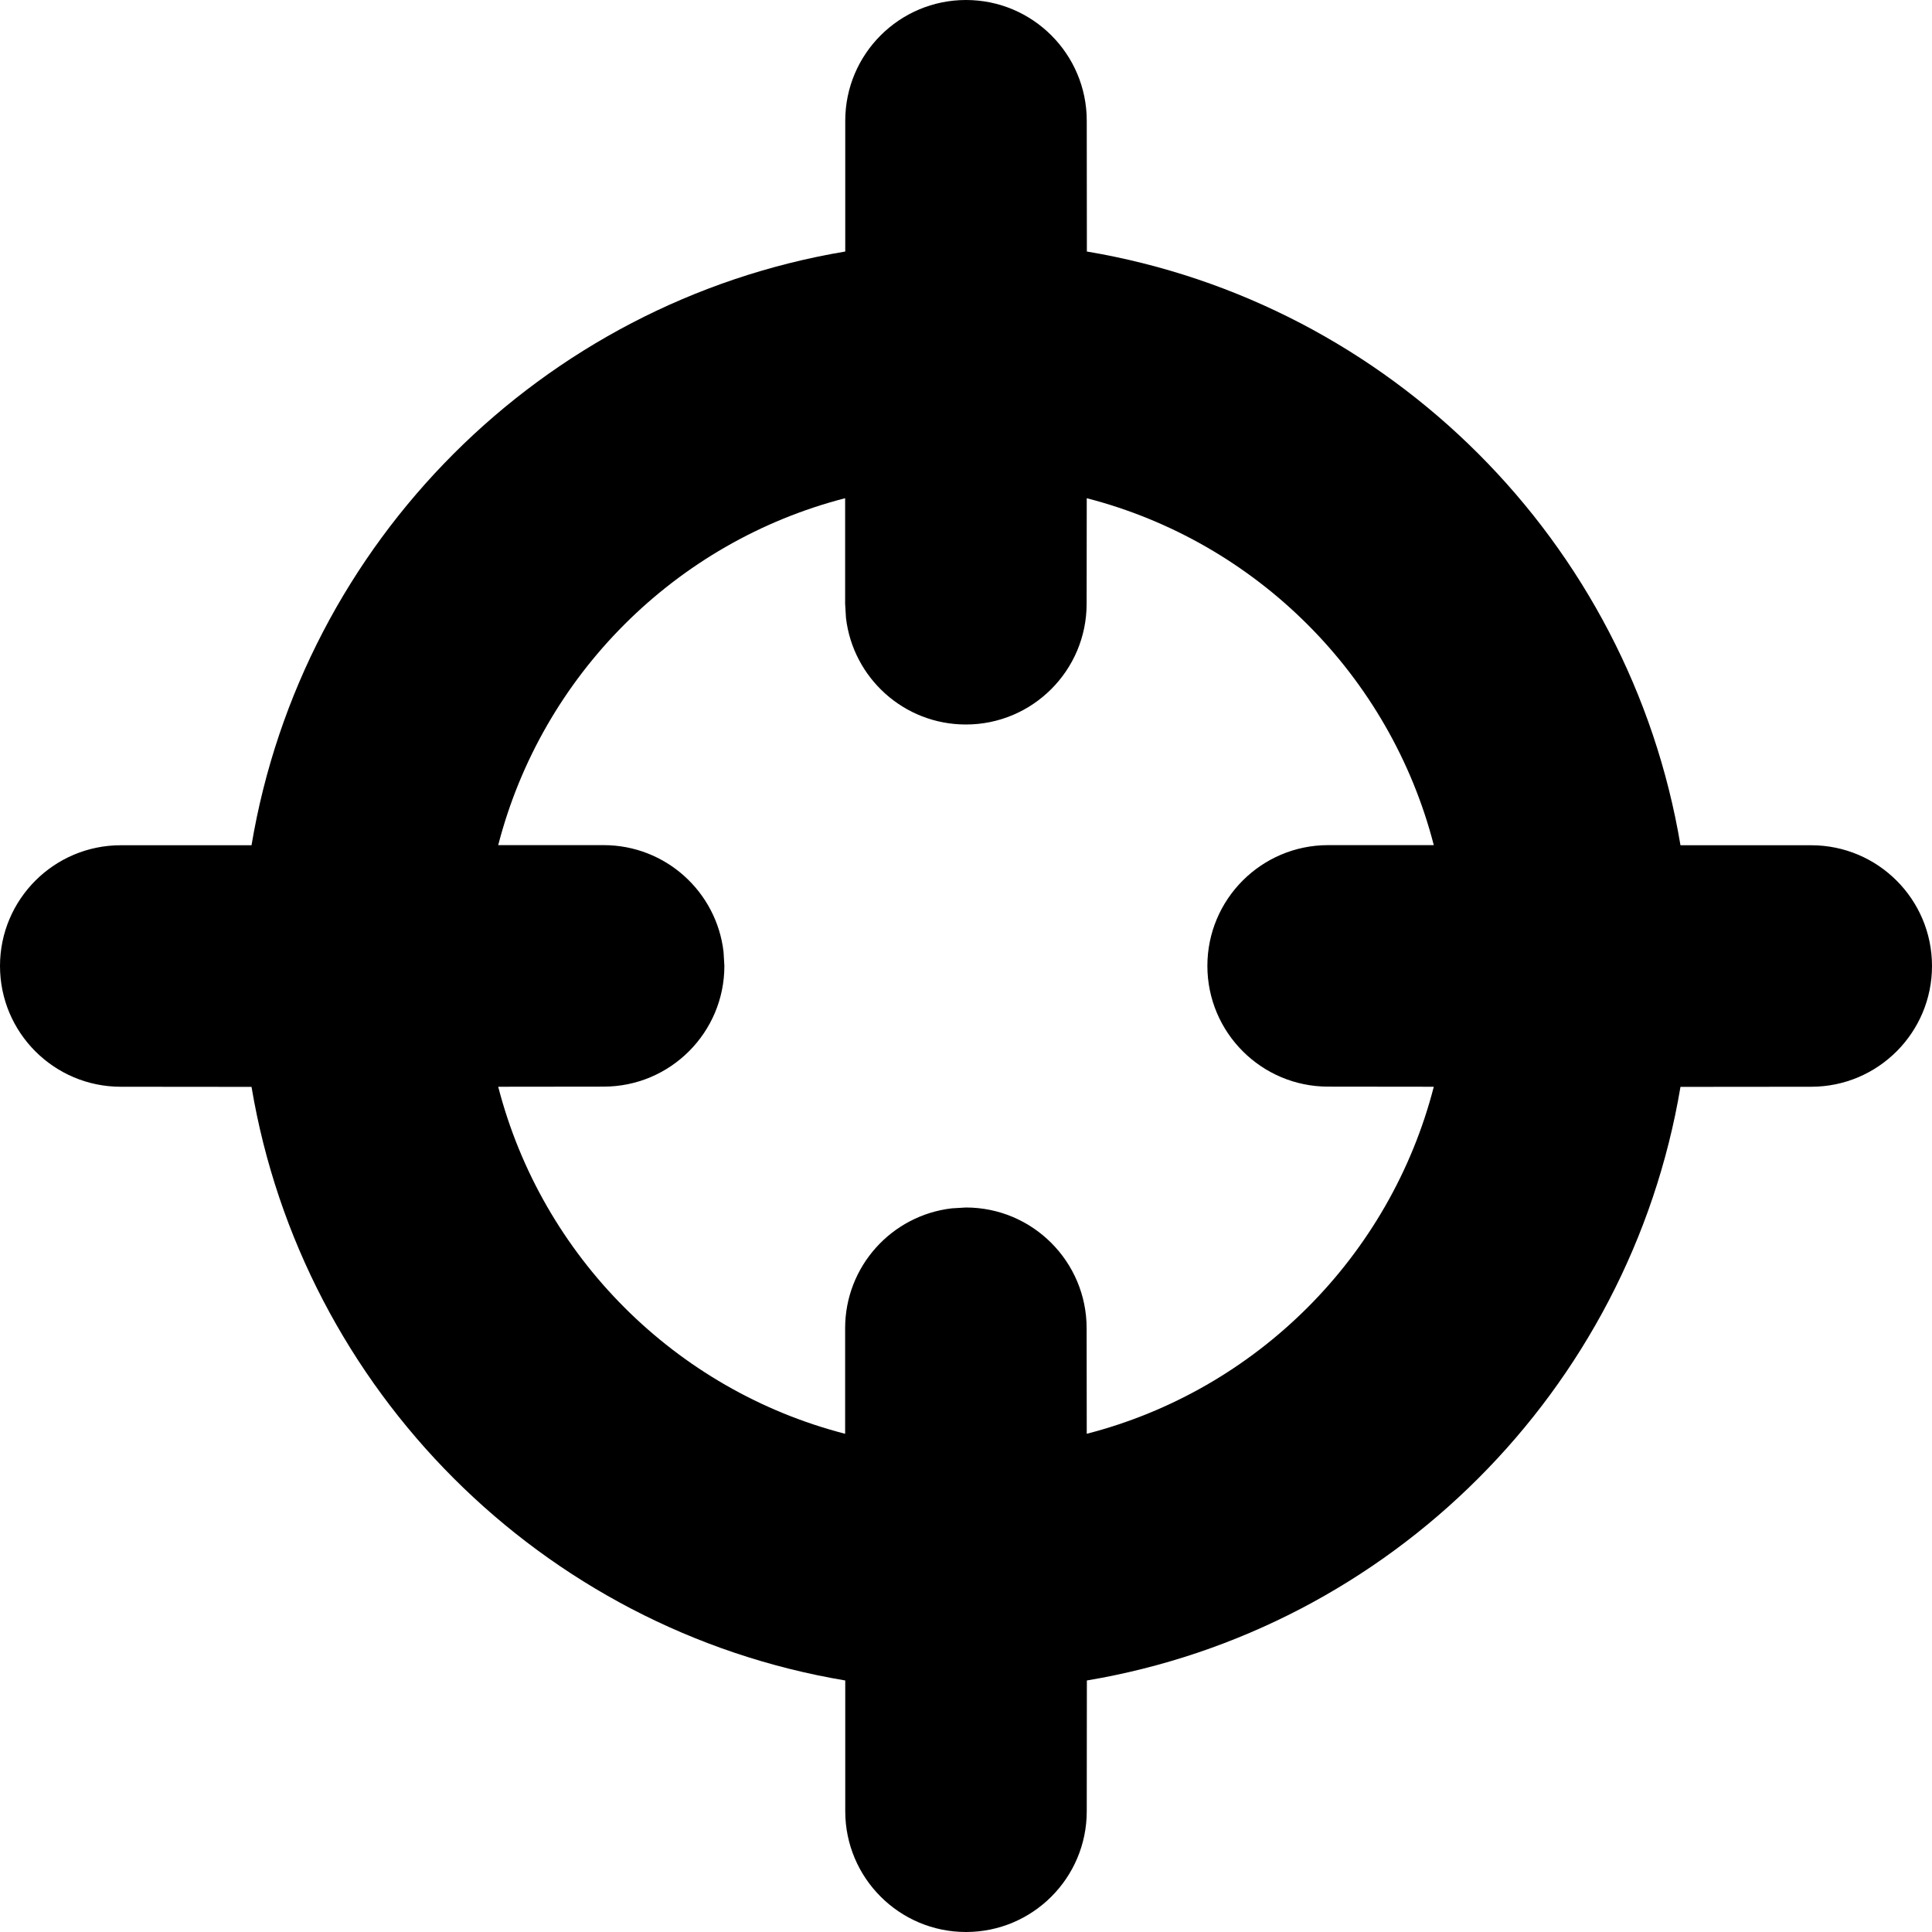 <svg xmlns="http://www.w3.org/2000/svg" width="16" height="16" viewBox="0 0 16 16"><path fill="currentColor" fill-rule="evenodd" d="M8,0 C8.552,0 9,0.448 9,1 L9.001,2.083 C11.513,2.505 13.496,4.488 13.917,7 L15,7 C15.552,7 16,7.448 16,8 C16,8.552 15.552,9 15,9 L13.917,9.001 C13.495,11.513 11.513,13.495 9.001,13.917 L9,15 C9,15.552 8.552,16 8,16 C7.448,16 7,15.552 7,15 L7,13.917 C4.488,13.496 2.505,11.513 2.083,9.001 L1,9 C0.448,9 0,8.552 0,8 C0,7.448 0.448,7 1,7 L2.083,7 C2.504,4.488 4.488,2.504 7,2.083 L7,1 C7,0.448 7.448,0 8,0 Z M9,4.126 L8.999,5 C8.999,5.552 8.551,6 7.999,6 C7.486,6 7.064,5.614 7.006,5.117 L6.999,5 L6.999,4.126 C5.594,4.488 4.488,5.594 4.126,6.999 L4.999,6.999 C5.512,6.999 5.934,7.385 5.992,7.882 L5.999,7.999 C5.999,8.551 5.551,8.999 4.999,8.999 L4.126,9 C4.488,10.405 5.594,11.512 6.999,11.874 L6.999,11 C6.999,10.487 7.385,10.065 7.882,10.007 L7.999,10 C8.551,10 8.999,10.448 8.999,11 L9,11.874 C10.406,11.512 11.512,10.406 11.874,9 L10.999,8.999 C10.447,8.999 9.999,8.551 9.999,7.999 C9.999,7.447 10.447,6.999 10.999,6.999 L11.874,6.999 C11.512,5.594 10.405,4.488 9,4.126 Z"/></svg>